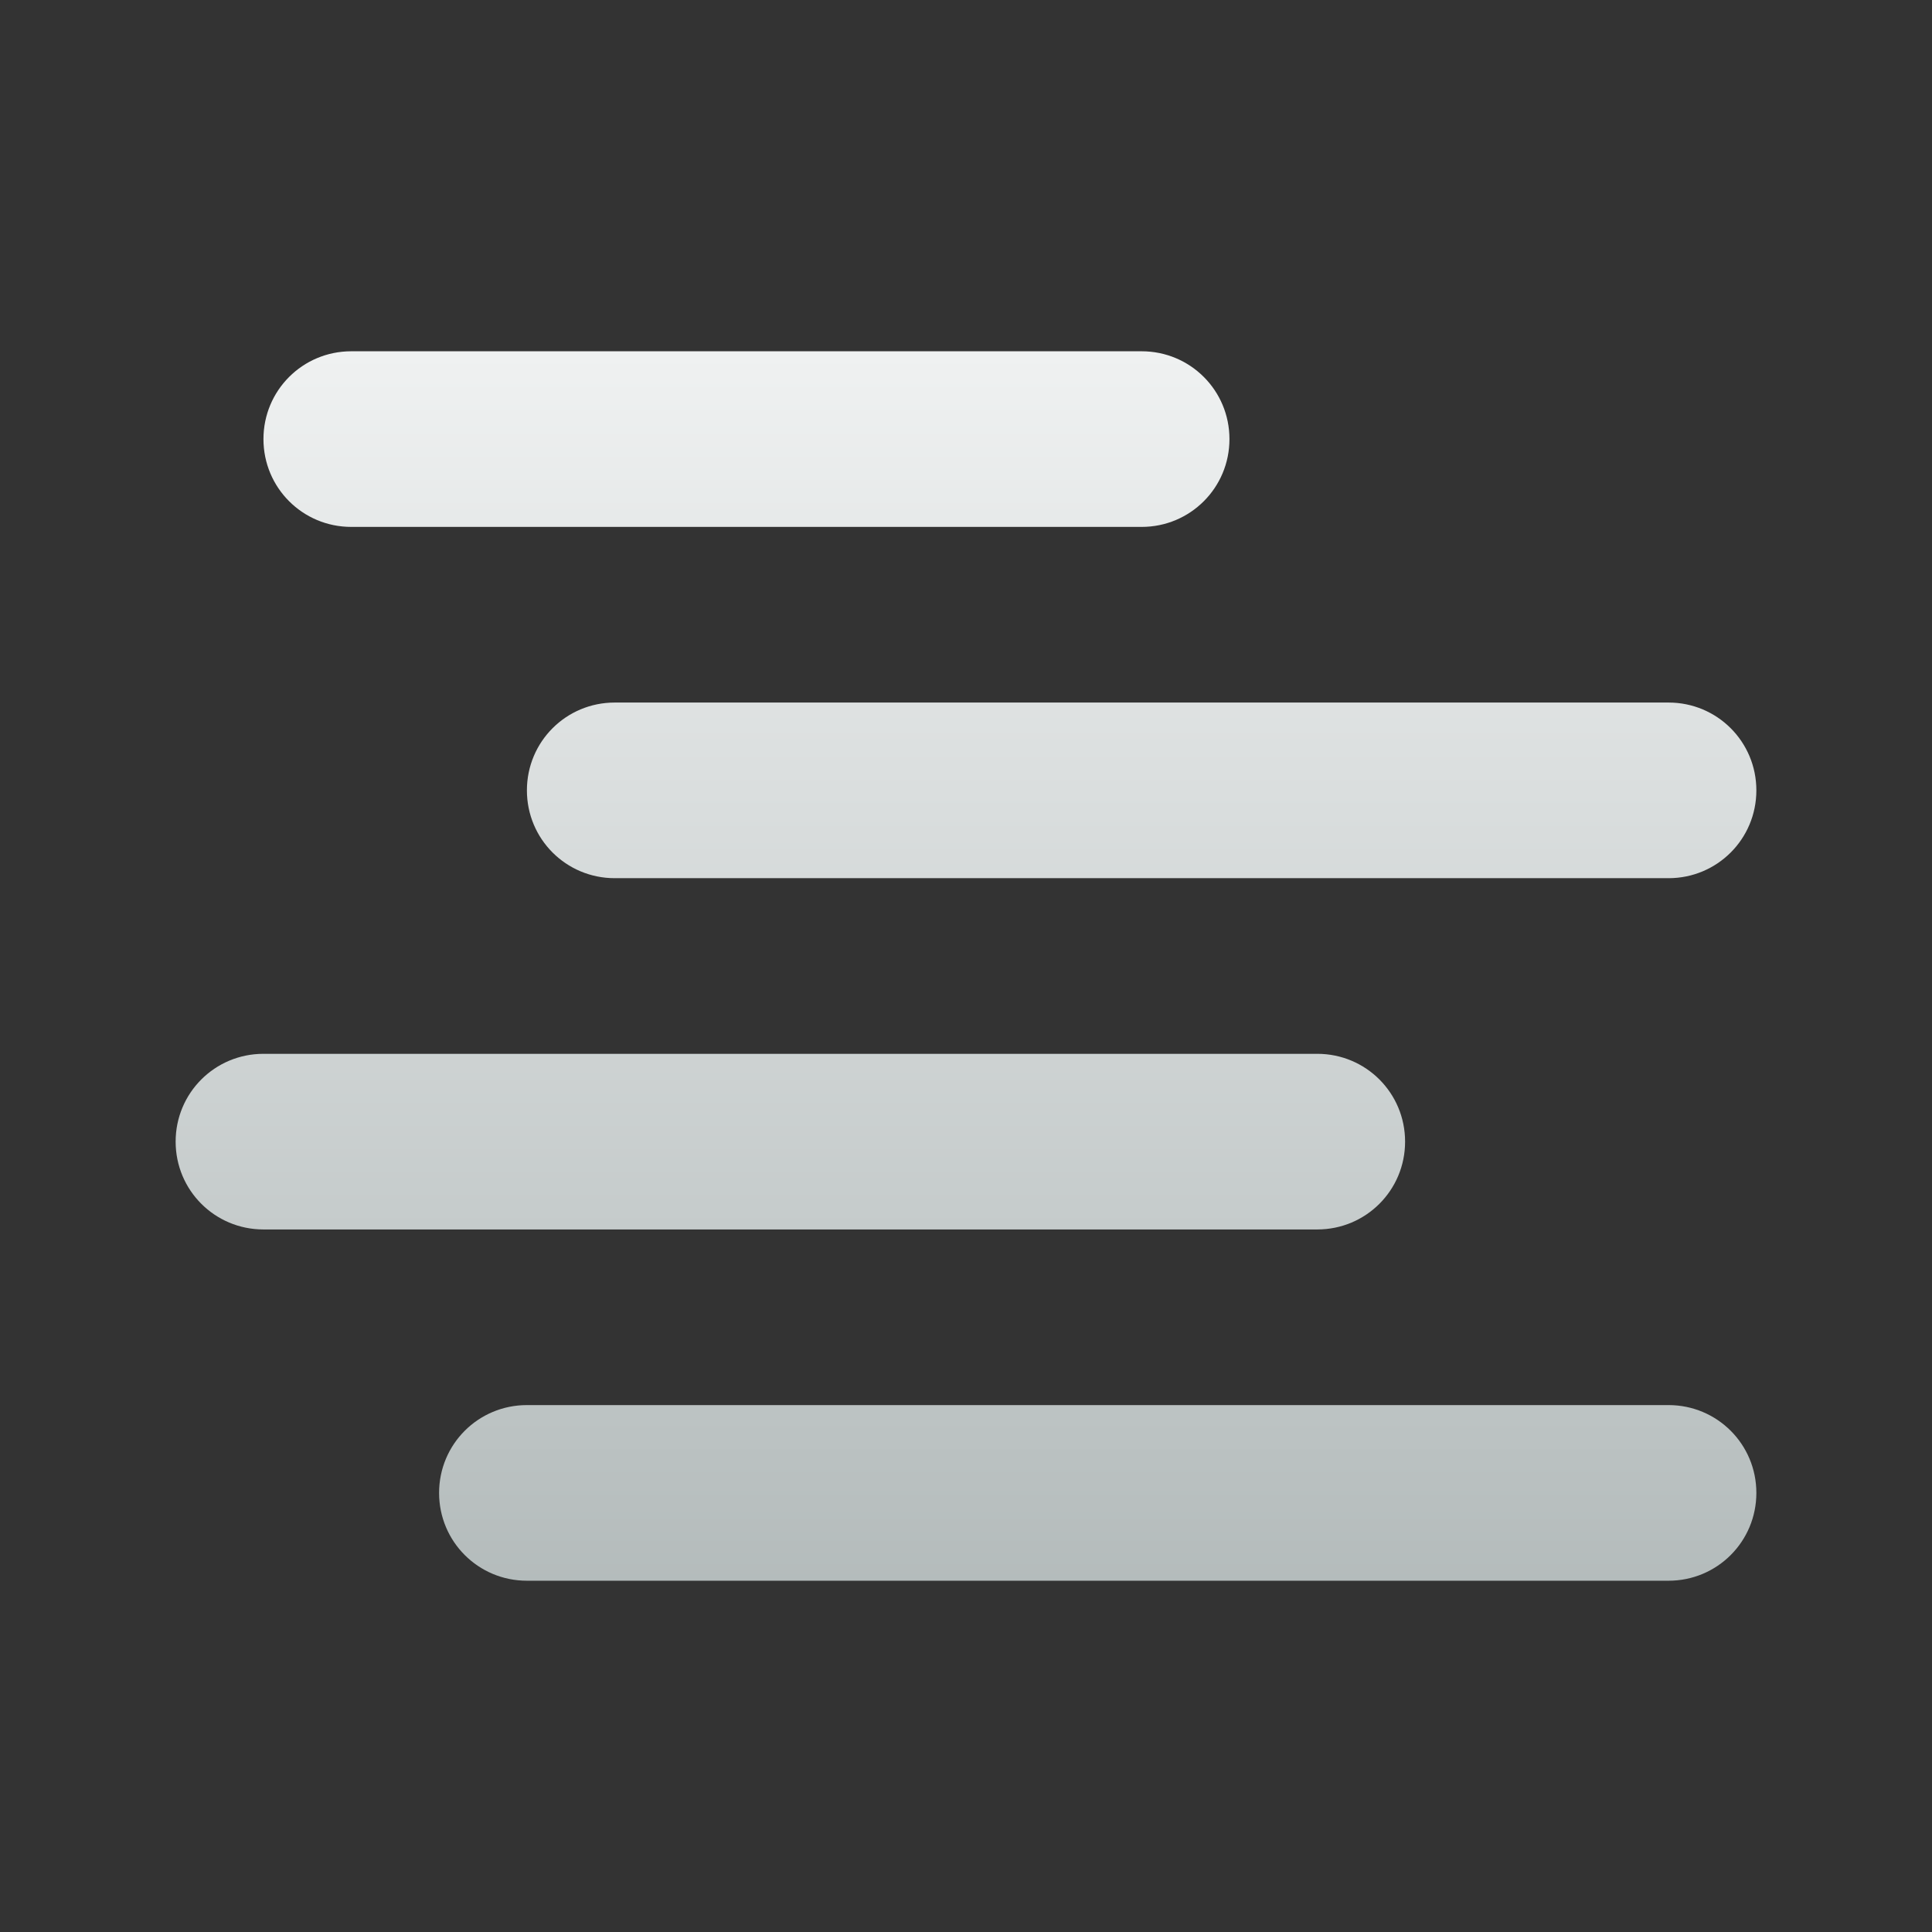 <?xml version="1.0" encoding="UTF-8" standalone="no"?>
<!-- Created with Inkscape (http://www.inkscape.org/) -->

<svg
   width="22"
   height="22"
   viewBox="0 0 22 22"
   version="1.1"
   id="svg2123"
   inkscape:version="1.2.1 (9c6d41e410, 2022-07-14)"
   sodipodi:docname="weather-fog.svg"
   xmlns:inkscape="http://www.inkscape.org/namespaces/inkscape"
   xmlns:sodipodi="http://sodipodi.sourceforge.net/DTD/sodipodi-0.dtd"
   xmlns:xlink="http://www.w3.org/1999/xlink"
   xmlns="http://www.w3.org/2000/svg"
   xmlns:svg="http://www.w3.org/2000/svg">
  <rect x="0" y="0" width="22" height="22" fill="#333333" stroke="none"/>
  <path
     id="rect849"
     style="fill:url(#linearGradient1695);fill-opacity:1;stroke-width:0.5;stroke-linejoin:round"
     d="M 4,4 C 3.446,4 3,4.446 3,5 3,5.554 3.446,6 4,6 H 13 c 0.554,0 1,-0.446 1,-1 C 14,4.446 13.554,4 13,4 Z M 7,8 C 6.446,8 6,8.446 6,9 6,9.554 6.446,10 7,10 H 19 C 19.554,10 20,9.554 20,9 20,8.446 19.554,8 19,8 Z m -4,4 C 2.446,12 2,12.446 2,13 c 0,0.554 0.446,1 1,1 H 15 C 15.554,14 16,13.554 16,13 16,12.446 15.554,12 15,12 Z M 6,16 c -0.554,0 -1,0.446 -1,1 C 5,17.554 5.446,18 6,18 h 13 c 0.554,0 1,-0.446 1,-1 0,-0.554 -0.446,-1 -1,-1 z" />
  <sodipodi:namedview
     id="namedview2125"
     pagecolor="#ffffff"
     bordercolor="#666666"
     borderopacity="1.0"
     inkscape:pageshadow="2"
     inkscape:pageopacity="0.0"
     inkscape:pagecheckerboard="0"
     inkscape:document-units="px"
     showgrid="false"
     units="px"
     inkscape:zoom="19.744149"
     inkscape:cx="-1.0382823"
     inkscape:cy="12.231472"
     inkscape:window-width="1920"
     inkscape:window-height="1007"
     inkscape:window-x="0"
     inkscape:window-y="0"
     inkscape:window-maximized="1"
     inkscape:current-layer="svg2123"
     inkscape:showpageshadow="2"
     inkscape:deskcolor="#d1d1d1" />
  <defs
     id="defs2120">
    <linearGradient
       inkscape:collect="always"
       id="linearGradient2887">
      <stop
         style="stop-color:#eff1f1;stop-opacity:1;"
         offset="0"
         id="stop2883" />
      <stop
         style="stop-color:#b0b8b8;stop-opacity:1"
         offset="1"
         id="stop2885" />
    </linearGradient>
    <linearGradient
       inkscape:collect="always"
       xlink:href="#linearGradient2887"
       id="linearGradient1695"
       x1="20"
       y1="4.013"
       x2="20"
       y2="19"
       gradientUnits="userSpaceOnUse" />
  </defs>
</svg>
